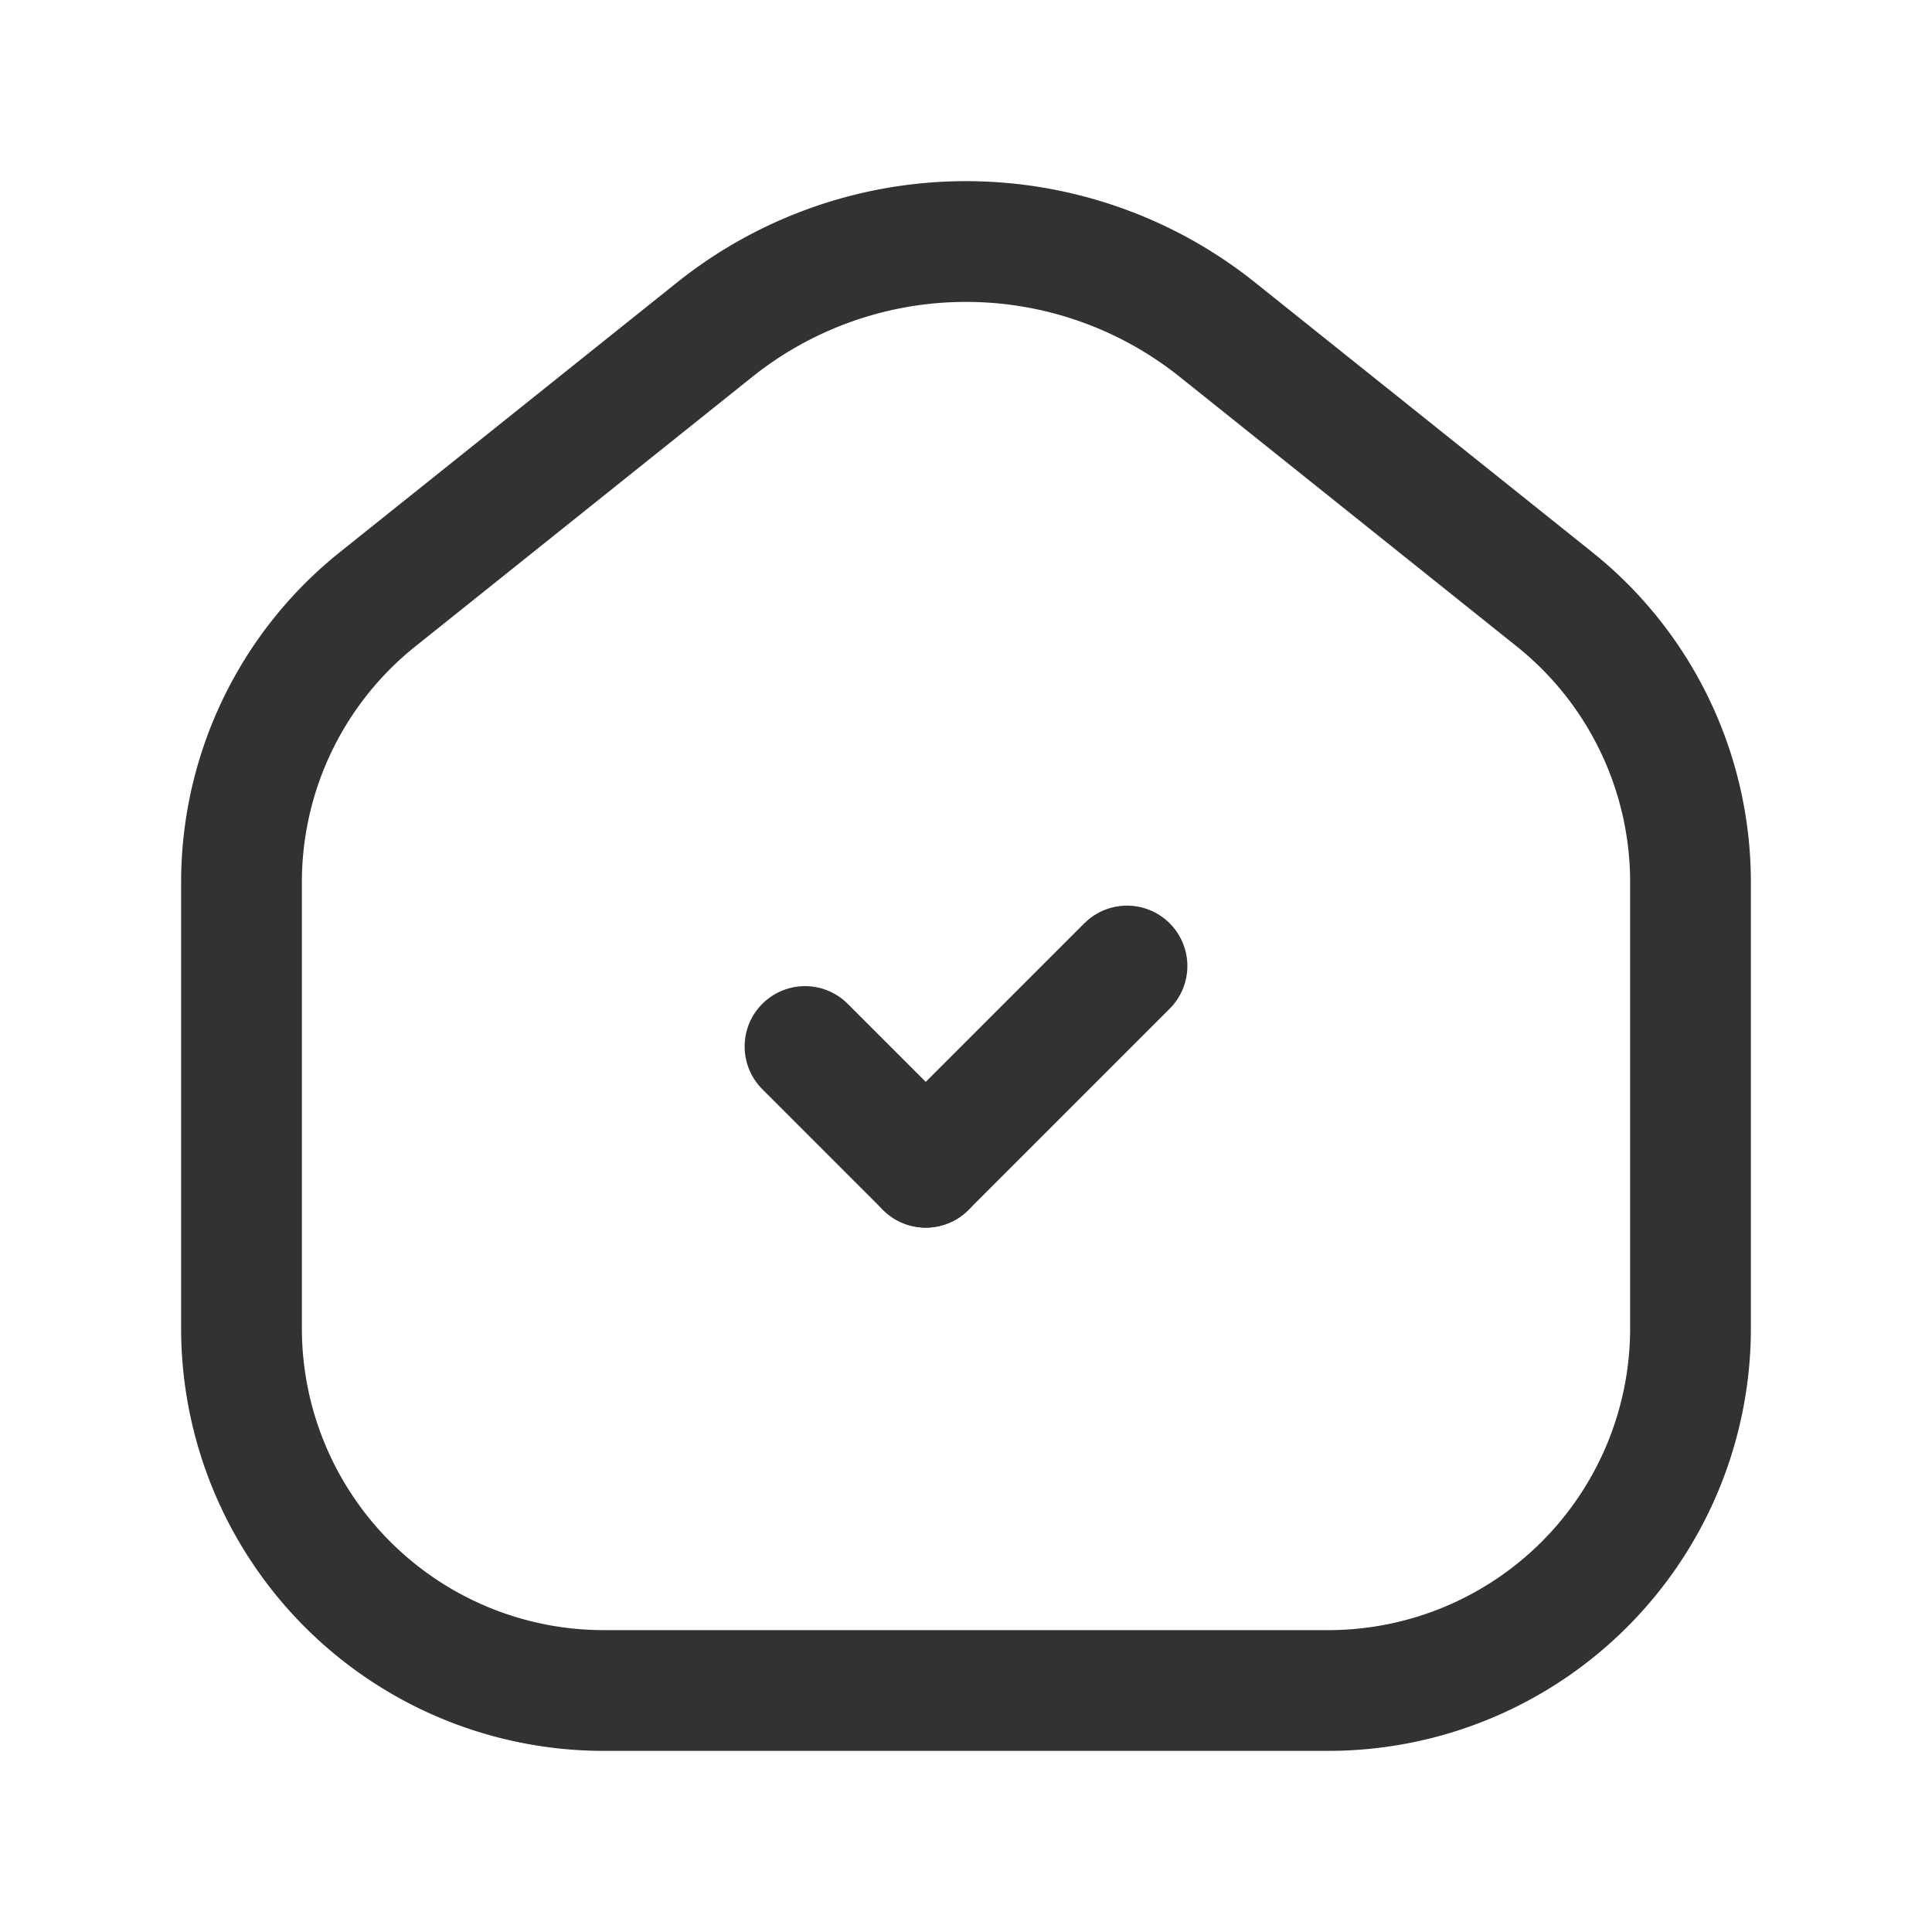 <svg id="Layer_3" data-name="Layer 3" xmlns="http://www.w3.org/2000/svg" viewBox="0 0 24 24"><path d="M11.5,14.5,14,12" fill="none" stroke="#323232" stroke-linecap="round" stroke-linejoin="round" stroke-width="1.5"/><path d="M10,13l1.5,1.5" fill="none" stroke="#323232" stroke-linecap="round" stroke-linejoin="round" stroke-width="1.5"/><path d="M3,16.5V10.96a4.5,4.5,0,0,1,1.689-3.514L8.877,4.096a5,5,0,0,1,6.247,0l4.188,3.35A4.5,4.5,0,0,1,21,10.96V16.5A4.5,4.5,0,0,1,16.5,21h-9A4.5,4.5,0,0,1,3,16.5Z" fill="none" stroke="#323232" stroke-linecap="round" stroke-linejoin="round" stroke-width="1.5"/><rect width="24" height="24" fill="none"/></svg>